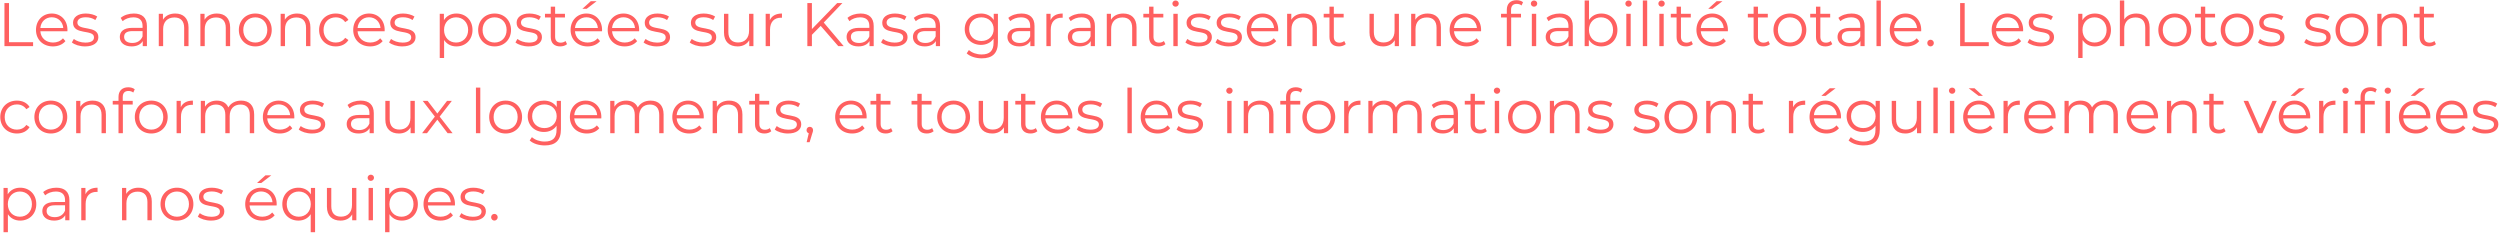 <svg width="976" height="91" viewBox="0 0 976 91" fill="none" xmlns="http://www.w3.org/2000/svg">
<path d="M1.736 18H12.92V16.464H3.512V1.2H1.736V18ZM26.337 11.688C26.337 7.896 23.769 5.28 20.217 5.28C16.665 5.28 14.049 7.944 14.049 11.688C14.049 15.432 16.737 18.12 20.673 18.12C22.665 18.12 24.417 17.4 25.545 16.056L24.585 14.952C23.625 16.056 22.257 16.608 20.721 16.608C17.961 16.608 15.945 14.856 15.753 12.216H26.313C26.313 12.024 26.337 11.832 26.337 11.688ZM20.217 6.744C22.689 6.744 24.489 8.472 24.705 10.944H15.753C15.969 8.472 17.769 6.744 20.217 6.744ZM33.19 18.12C36.478 18.12 38.398 16.704 38.398 14.52C38.398 9.672 30.214 12.24 30.214 8.832C30.214 7.632 31.222 6.744 33.502 6.744C34.798 6.744 36.118 7.056 37.222 7.824L37.966 6.456C36.91 5.736 35.134 5.28 33.502 5.28C30.286 5.28 28.51 6.816 28.51 8.88C28.51 13.872 36.694 11.28 36.694 14.568C36.694 15.816 35.71 16.632 33.31 16.632C31.534 16.632 29.83 16.008 28.822 15.216L28.054 16.56C29.086 17.448 31.102 18.12 33.19 18.12ZM52.245 5.28C50.253 5.28 48.381 5.904 47.109 6.984L47.877 8.256C48.909 7.344 50.445 6.768 52.077 6.768C54.429 6.768 55.653 7.944 55.653 10.104V10.872H51.645C48.021 10.872 46.773 12.504 46.773 14.448C46.773 16.632 48.525 18.12 51.381 18.12C53.469 18.12 54.957 17.328 55.725 16.032V18H57.357V10.176C57.357 6.912 55.509 5.28 52.245 5.28ZM51.645 16.776C49.629 16.776 48.453 15.864 48.453 14.4C48.453 13.104 49.245 12.144 51.693 12.144H55.653V14.208C54.981 15.864 53.565 16.776 51.645 16.776ZM68.417 5.28C66.233 5.28 64.529 6.168 63.617 7.704V5.376H61.985V18H63.689V11.376C63.689 8.496 65.393 6.816 68.105 6.816C70.505 6.816 71.897 8.184 71.897 10.848V18H73.601V10.68C73.601 7.056 71.489 5.28 68.417 5.28ZM84.66 5.28C82.476 5.28 80.772 6.168 79.86 7.704V5.376H78.228V18H79.932V11.376C79.932 8.496 81.636 6.816 84.348 6.816C86.748 6.816 88.14 8.184 88.14 10.848V18H89.844V10.68C89.844 7.056 87.732 5.28 84.66 5.28ZM99.677 18.12C103.373 18.12 106.085 15.432 106.085 11.688C106.085 7.944 103.373 5.28 99.677 5.28C95.981 5.28 93.245 7.944 93.245 11.688C93.245 15.432 95.981 18.12 99.677 18.12ZM99.677 16.608C96.989 16.608 94.973 14.64 94.973 11.688C94.973 8.736 96.989 6.768 99.677 6.768C102.365 6.768 104.357 8.736 104.357 11.688C104.357 14.64 102.365 16.608 99.677 16.608ZM115.996 5.28C113.812 5.28 112.108 6.168 111.196 7.704V5.376H109.564V18H111.268V11.376C111.268 8.496 112.972 6.816 115.684 6.816C118.084 6.816 119.476 8.184 119.476 10.848V18H121.18V10.68C121.18 7.056 119.068 5.28 115.996 5.28ZM131.085 18.12C133.221 18.12 135.021 17.256 136.029 15.624L134.757 14.76C133.893 16.032 132.549 16.608 131.085 16.608C128.325 16.608 126.309 14.664 126.309 11.688C126.309 8.736 128.325 6.768 131.085 6.768C132.549 6.768 133.893 7.368 134.757 8.64L136.029 7.776C135.021 6.12 133.221 5.28 131.085 5.28C127.317 5.28 124.581 7.92 124.581 11.688C124.581 15.456 127.317 18.12 131.085 18.12ZM150.181 11.688C150.181 7.896 147.613 5.28 144.061 5.28C140.509 5.28 137.893 7.944 137.893 11.688C137.893 15.432 140.581 18.12 144.517 18.12C146.509 18.12 148.261 17.4 149.389 16.056L148.429 14.952C147.469 16.056 146.101 16.608 144.565 16.608C141.805 16.608 139.789 14.856 139.597 12.216H150.157C150.157 12.024 150.181 11.832 150.181 11.688ZM144.061 6.744C146.533 6.744 148.333 8.472 148.549 10.944H139.597C139.813 8.472 141.613 6.744 144.061 6.744ZM157.033 18.12C160.321 18.12 162.241 16.704 162.241 14.52C162.241 9.672 154.057 12.24 154.057 8.832C154.057 7.632 155.065 6.744 157.345 6.744C158.641 6.744 159.961 7.056 161.065 7.824L161.809 6.456C160.753 5.736 158.977 5.28 157.345 5.28C154.129 5.28 152.353 6.816 152.353 8.88C152.353 13.872 160.537 11.28 160.537 14.568C160.537 15.816 159.553 16.632 157.153 16.632C155.377 16.632 153.673 16.008 152.665 15.216L151.897 16.56C152.929 17.448 154.945 18.12 157.033 18.12ZM178.177 5.28C176.089 5.28 174.337 6.192 173.305 7.872V5.376H171.673V22.656H173.377V15.624C174.433 17.256 176.161 18.12 178.177 18.12C181.777 18.12 184.465 15.528 184.465 11.688C184.465 7.872 181.777 5.28 178.177 5.28ZM178.057 16.608C175.369 16.608 173.353 14.64 173.353 11.688C173.353 8.76 175.369 6.768 178.057 6.768C180.721 6.768 182.761 8.76 182.761 11.688C182.761 14.64 180.721 16.608 178.057 16.608ZM193.099 18.12C196.795 18.12 199.507 15.432 199.507 11.688C199.507 7.944 196.795 5.28 193.099 5.28C189.403 5.28 186.667 7.944 186.667 11.688C186.667 15.432 189.403 18.12 193.099 18.12ZM193.099 16.608C190.411 16.608 188.395 14.64 188.395 11.688C188.395 8.736 190.411 6.768 193.099 6.768C195.787 6.768 197.779 8.736 197.779 11.688C197.779 14.64 195.787 16.608 193.099 16.608ZM206.369 18.12C209.657 18.12 211.577 16.704 211.577 14.52C211.577 9.672 203.393 12.24 203.393 8.832C203.393 7.632 204.401 6.744 206.681 6.744C207.977 6.744 209.297 7.056 210.401 7.824L211.145 6.456C210.089 5.736 208.313 5.28 206.681 5.28C203.465 5.28 201.689 6.816 201.689 8.88C201.689 13.872 209.873 11.28 209.873 14.568C209.873 15.816 208.889 16.632 206.489 16.632C204.713 16.632 203.009 16.008 202.001 15.216L201.233 16.56C202.265 17.448 204.281 18.12 206.369 18.12ZM220.776 16.008C220.296 16.44 219.6 16.656 218.904 16.656C217.488 16.656 216.72 15.84 216.72 14.352V6.816H220.56V5.376H216.72V2.616H215.016V5.376H212.76V6.816H215.016V14.448C215.016 16.776 216.336 18.12 218.712 18.12C219.696 18.12 220.704 17.832 221.376 17.232L220.776 16.008ZM232.936 0.456H230.656L227.368 3.432H229.048L232.936 0.456ZM235.048 11.688C235.048 7.896 232.48 5.28 228.928 5.28C225.376 5.28 222.76 7.944 222.76 11.688C222.76 15.432 225.448 18.12 229.384 18.12C231.376 18.12 233.128 17.4 234.256 16.056L233.296 14.952C232.336 16.056 230.968 16.608 229.432 16.608C226.672 16.608 224.656 14.856 224.464 12.216H235.024C235.024 12.024 235.048 11.832 235.048 11.688ZM228.928 6.744C231.4 6.744 233.2 8.472 233.416 10.944H224.464C224.68 8.472 226.48 6.744 228.928 6.744ZM249.533 11.688C249.533 7.896 246.965 5.28 243.413 5.28C239.861 5.28 237.245 7.944 237.245 11.688C237.245 15.432 239.933 18.12 243.869 18.12C245.861 18.12 247.613 17.4 248.741 16.056L247.781 14.952C246.821 16.056 245.453 16.608 243.917 16.608C241.157 16.608 239.141 14.856 238.949 12.216H249.509C249.509 12.024 249.533 11.832 249.533 11.688ZM243.413 6.744C245.885 6.744 247.685 8.472 247.901 10.944H238.949C239.165 8.472 240.965 6.744 243.413 6.744ZM256.385 18.12C259.673 18.12 261.593 16.704 261.593 14.52C261.593 9.672 253.409 12.24 253.409 8.832C253.409 7.632 254.417 6.744 256.697 6.744C257.993 6.744 259.313 7.056 260.417 7.824L261.161 6.456C260.105 5.736 258.329 5.28 256.697 5.28C253.481 5.28 251.705 6.816 251.705 8.88C251.705 13.872 259.889 11.28 259.889 14.568C259.889 15.816 258.905 16.632 256.505 16.632C254.729 16.632 253.025 16.008 252.017 15.216L251.249 16.56C252.281 17.448 254.297 18.12 256.385 18.12ZM274.408 18.12C277.696 18.12 279.616 16.704 279.616 14.52C279.616 9.672 271.432 12.24 271.432 8.832C271.432 7.632 272.44 6.744 274.72 6.744C276.016 6.744 277.336 7.056 278.44 7.824L279.184 6.456C278.128 5.736 276.352 5.28 274.72 5.28C271.504 5.28 269.728 6.816 269.728 8.88C269.728 13.872 277.912 11.28 277.912 14.568C277.912 15.816 276.928 16.632 274.528 16.632C272.752 16.632 271.048 16.008 270.04 15.216L269.272 16.56C270.304 17.448 272.32 18.12 274.408 18.12ZM292.439 5.376V12C292.439 14.88 290.783 16.584 288.143 16.584C285.743 16.584 284.351 15.216 284.351 12.528V5.376H282.647V12.696C282.647 16.32 284.759 18.12 287.975 18.12C289.991 18.12 291.623 17.232 292.511 15.696V18H294.143V5.376H292.439ZM300.547 7.848V5.376H298.915V18H300.619V11.568C300.619 8.592 302.227 6.912 304.867 6.912C304.987 6.912 305.131 6.936 305.275 6.936V5.28C302.947 5.28 301.339 6.168 300.547 7.848ZM327.261 18H329.373L321.597 8.808L328.869 1.2H326.829L316.965 11.352V1.2H315.189V18H316.965V13.584L320.397 10.104L327.261 18ZM335.98 5.28C333.988 5.28 332.116 5.904 330.844 6.984L331.612 8.256C332.644 7.344 334.18 6.768 335.812 6.768C338.164 6.768 339.388 7.944 339.388 10.104V10.872H335.38C331.756 10.872 330.508 12.504 330.508 14.448C330.508 16.632 332.26 18.12 335.116 18.12C337.204 18.12 338.692 17.328 339.46 16.032V18H341.092V10.176C341.092 6.912 339.244 5.28 335.98 5.28ZM335.38 16.776C333.364 16.776 332.188 15.864 332.188 14.4C332.188 13.104 332.98 12.144 335.428 12.144H339.388V14.208C338.716 15.864 337.3 16.776 335.38 16.776ZM349.104 18.12C352.392 18.12 354.312 16.704 354.312 14.52C354.312 9.672 346.128 12.24 346.128 8.832C346.128 7.632 347.136 6.744 349.416 6.744C350.712 6.744 352.032 7.056 353.136 7.824L353.88 6.456C352.824 5.736 351.048 5.28 349.416 5.28C346.2 5.28 344.424 6.816 344.424 8.88C344.424 13.872 352.608 11.28 352.608 14.568C352.608 15.816 351.624 16.632 349.224 16.632C347.448 16.632 345.744 16.008 344.736 15.216L343.968 16.56C345 17.448 347.016 18.12 349.104 18.12ZM361.878 5.28C359.886 5.28 358.014 5.904 356.742 6.984L357.51 8.256C358.542 7.344 360.078 6.768 361.71 6.768C364.062 6.768 365.286 7.944 365.286 10.104V10.872H361.278C357.654 10.872 356.406 12.504 356.406 14.448C356.406 16.632 358.158 18.12 361.014 18.12C363.102 18.12 364.59 17.328 365.358 16.032V18H366.99V10.176C366.99 6.912 365.142 5.28 361.878 5.28ZM361.278 16.776C359.262 16.776 358.086 15.864 358.086 14.4C358.086 13.104 358.878 12.144 361.326 12.144H365.286V14.208C364.614 15.864 363.198 16.776 361.278 16.776ZM387.955 5.376V7.8C386.899 6.144 385.075 5.28 382.963 5.28C379.363 5.28 376.627 7.752 376.627 11.376C376.627 15 379.363 17.52 382.963 17.52C385.027 17.52 386.827 16.68 387.883 15.072V16.68C387.883 19.8 386.419 21.264 383.227 21.264C381.283 21.264 379.459 20.616 378.259 19.536L377.395 20.832C378.715 22.08 380.971 22.776 383.275 22.776C387.451 22.776 389.587 20.808 389.587 16.464V5.376H387.955ZM383.131 16.008C380.347 16.008 378.355 14.112 378.355 11.376C378.355 8.64 380.347 6.768 383.131 6.768C385.915 6.768 387.931 8.64 387.931 11.376C387.931 14.112 385.915 16.008 383.131 16.008ZM398.769 5.28C396.777 5.28 394.905 5.904 393.633 6.984L394.401 8.256C395.433 7.344 396.969 6.768 398.601 6.768C400.953 6.768 402.177 7.944 402.177 10.104V10.872H398.169C394.545 10.872 393.297 12.504 393.297 14.448C393.297 16.632 395.049 18.12 397.905 18.12C399.993 18.12 401.481 17.328 402.249 16.032V18H403.881V10.176C403.881 6.912 402.033 5.28 398.769 5.28ZM398.169 16.776C396.153 16.776 394.977 15.864 394.977 14.4C394.977 13.104 395.769 12.144 398.217 12.144H402.177V14.208C401.505 15.864 400.089 16.776 398.169 16.776ZM410.141 7.848V5.376H408.509V18H410.213V11.568C410.213 8.592 411.821 6.912 414.461 6.912C414.581 6.912 414.725 6.936 414.869 6.936V5.28C412.541 5.28 410.933 6.168 410.141 7.848ZM422.347 5.28C420.355 5.28 418.483 5.904 417.211 6.984L417.979 8.256C419.011 7.344 420.547 6.768 422.179 6.768C424.531 6.768 425.755 7.944 425.755 10.104V10.872H421.747C418.123 10.872 416.875 12.504 416.875 14.448C416.875 16.632 418.627 18.12 421.483 18.12C423.571 18.12 425.059 17.328 425.827 16.032V18H427.459V10.176C427.459 6.912 425.611 5.28 422.347 5.28ZM421.747 16.776C419.731 16.776 418.555 15.864 418.555 14.4C418.555 13.104 419.347 12.144 421.795 12.144H425.755V14.208C425.083 15.864 423.667 16.776 421.747 16.776ZM438.519 5.28C436.335 5.28 434.631 6.168 433.719 7.704V5.376H432.087V18H433.791V11.376C433.791 8.496 435.495 6.816 438.207 6.816C440.607 6.816 441.999 8.184 441.999 10.848V18H443.703V10.68C443.703 7.056 441.591 5.28 438.519 5.28ZM454.377 16.008C453.897 16.44 453.201 16.656 452.505 16.656C451.089 16.656 450.321 15.84 450.321 14.352V6.816H454.161V5.376H450.321V2.616H448.617V5.376H446.361V6.816H448.617V14.448C448.617 16.776 449.937 18.12 452.313 18.12C453.297 18.12 454.305 17.832 454.977 17.232L454.377 16.008ZM458.943 2.616C459.663 2.616 460.191 2.064 460.191 1.368C460.191 0.72 459.639 0.192 458.943 0.192C458.247 0.192 457.695 0.744 457.695 1.392C457.695 2.064 458.247 2.616 458.943 2.616ZM458.079 18H459.783V5.376H458.079V18ZM467.908 18.12C471.196 18.12 473.116 16.704 473.116 14.52C473.116 9.672 464.932 12.24 464.932 8.832C464.932 7.632 465.94 6.744 468.22 6.744C469.516 6.744 470.836 7.056 471.94 7.824L472.684 6.456C471.628 5.736 469.852 5.28 468.22 5.28C465.004 5.28 463.228 6.816 463.228 8.88C463.228 13.872 471.412 11.28 471.412 14.568C471.412 15.816 470.428 16.632 468.028 16.632C466.252 16.632 464.548 16.008 463.54 15.216L462.772 16.56C463.804 17.448 465.82 18.12 467.908 18.12ZM479.651 18.12C482.939 18.12 484.859 16.704 484.859 14.52C484.859 9.672 476.675 12.24 476.675 8.832C476.675 7.632 477.683 6.744 479.963 6.744C481.259 6.744 482.579 7.056 483.683 7.824L484.427 6.456C483.371 5.736 481.595 5.28 479.963 5.28C476.747 5.28 474.971 6.816 474.971 8.88C474.971 13.872 483.155 11.28 483.155 14.568C483.155 15.816 482.171 16.632 479.771 16.632C477.995 16.632 476.291 16.008 475.283 15.216L474.515 16.56C475.547 17.448 477.563 18.12 479.651 18.12ZM499.025 11.688C499.025 7.896 496.457 5.28 492.905 5.28C489.353 5.28 486.737 7.944 486.737 11.688C486.737 15.432 489.425 18.12 493.361 18.12C495.353 18.12 497.105 17.4 498.233 16.056L497.273 14.952C496.313 16.056 494.945 16.608 493.409 16.608C490.649 16.608 488.633 14.856 488.441 12.216H499.001C499.001 12.024 499.025 11.832 499.025 11.688ZM492.905 6.744C495.377 6.744 497.177 8.472 497.393 10.944H488.441C488.657 8.472 490.457 6.744 492.905 6.744ZM508.925 5.28C506.741 5.28 505.037 6.168 504.125 7.704V5.376H502.493V18H504.197V11.376C504.197 8.496 505.901 6.816 508.613 6.816C511.013 6.816 512.405 8.184 512.405 10.848V18H514.109V10.68C514.109 7.056 511.997 5.28 508.925 5.28ZM524.783 16.008C524.303 16.44 523.607 16.656 522.911 16.656C521.495 16.656 520.727 15.84 520.727 14.352V6.816H524.567V5.376H520.727V2.616H519.023V5.376H516.767V6.816H519.023V14.448C519.023 16.776 520.343 18.12 522.719 18.12C523.703 18.12 524.711 17.832 525.383 17.232L524.783 16.008ZM544.439 5.376V12C544.439 14.88 542.783 16.584 540.143 16.584C537.743 16.584 536.351 15.216 536.351 12.528V5.376H534.647V12.696C534.647 16.32 536.759 18.12 539.975 18.12C541.991 18.12 543.623 17.232 544.511 15.696V18H546.143V5.376H544.439ZM557.347 5.28C555.163 5.28 553.459 6.168 552.547 7.704V5.376H550.915V18H552.619V11.376C552.619 8.496 554.323 6.816 557.035 6.816C559.435 6.816 560.827 8.184 560.827 10.848V18H562.531V10.68C562.531 7.056 560.419 5.28 557.347 5.28ZM578.22 11.688C578.22 7.896 575.652 5.28 572.1 5.28C568.548 5.28 565.932 7.944 565.932 11.688C565.932 15.432 568.62 18.12 572.556 18.12C574.548 18.12 576.3 17.4 577.428 16.056L576.468 14.952C575.508 16.056 574.14 16.608 572.604 16.608C569.844 16.608 567.828 14.856 567.636 12.216H578.196C578.196 12.024 578.22 11.832 578.22 11.688ZM572.1 6.744C574.572 6.744 576.372 8.472 576.588 10.944H567.636C567.852 8.472 569.652 6.744 572.1 6.744ZM588.258 3.816V5.376H586.002V6.816H588.258V18H589.962V6.816H593.802V5.376H589.914V3.888C589.914 2.328 590.682 1.512 592.146 1.512C592.866 1.512 593.538 1.728 594.018 2.136L594.594 0.864C593.97 0.336 593.01 0.072 592.074 0.072C589.602 0.072 588.258 1.56 588.258 3.816ZM598.89 0.192C598.194 0.192 597.642 0.744 597.642 1.392C597.642 2.064 598.194 2.616 598.89 2.616C599.61 2.616 600.138 2.064 600.138 1.368C600.138 0.72 599.586 0.192 598.89 0.192ZM598.026 18H599.73V5.376H598.026V18ZM608.909 5.28C606.917 5.28 605.045 5.904 603.773 6.984L604.541 8.256C605.573 7.344 607.109 6.768 608.741 6.768C611.093 6.768 612.317 7.944 612.317 10.104V10.872H608.309C604.685 10.872 603.437 12.504 603.437 14.448C603.437 16.632 605.189 18.12 608.045 18.12C610.133 18.12 611.621 17.328 612.389 16.032V18H614.021V10.176C614.021 6.912 612.173 5.28 608.909 5.28ZM608.309 16.776C606.293 16.776 605.117 15.864 605.117 14.4C605.117 13.104 605.909 12.144 608.357 12.144H612.317V14.208C611.645 15.864 610.229 16.776 608.309 16.776ZM625.153 5.28C623.137 5.28 621.409 6.144 620.353 7.776V0.192H618.649V18H620.281V15.504C621.313 17.208 623.065 18.12 625.153 18.12C628.753 18.12 631.441 15.504 631.441 11.688C631.441 7.872 628.753 5.28 625.153 5.28ZM625.033 16.608C622.345 16.608 620.329 14.64 620.329 11.688C620.329 8.736 622.345 6.768 625.033 6.768C627.697 6.768 629.737 8.736 629.737 11.688C629.737 14.64 627.697 16.608 625.033 16.608ZM635.779 2.616C636.499 2.616 637.027 2.064 637.027 1.368C637.027 0.72 636.475 0.192 635.779 0.192C635.083 0.192 634.531 0.744 634.531 1.392C634.531 2.064 635.083 2.616 635.779 2.616ZM634.915 18H636.619V5.376H634.915V18ZM641.36 18H643.064V0.192H641.36V18ZM648.67 2.616C649.39 2.616 649.918 2.064 649.918 1.368C649.918 0.72 649.366 0.192 648.67 0.192C647.974 0.192 647.422 0.744 647.422 1.392C647.422 2.064 647.974 2.616 648.67 2.616ZM647.806 18H649.51V5.376H647.806V18ZM660.299 16.008C659.819 16.44 659.123 16.656 658.427 16.656C657.011 16.656 656.243 15.84 656.243 14.352V6.816H660.083V5.376H656.243V2.616H654.539V5.376H652.283V6.816H654.539V14.448C654.539 16.776 655.859 18.12 658.235 18.12C659.219 18.12 660.227 17.832 660.899 17.232L660.299 16.008ZM672.46 0.456H670.18L666.892 3.432H668.572L672.46 0.456ZM674.572 11.688C674.572 7.896 672.004 5.28 668.452 5.28C664.9 5.28 662.284 7.944 662.284 11.688C662.284 15.432 664.972 18.12 668.908 18.12C670.9 18.12 672.652 17.4 673.78 16.056L672.82 14.952C671.86 16.056 670.492 16.608 668.956 16.608C666.196 16.608 664.18 14.856 663.988 12.216H674.548C674.548 12.024 674.572 11.832 674.572 11.688ZM668.452 6.744C670.924 6.744 672.724 8.472 672.94 10.944H663.988C664.204 8.472 666.004 6.744 668.452 6.744ZM690.369 16.008C689.889 16.44 689.193 16.656 688.497 16.656C687.081 16.656 686.313 15.84 686.313 14.352V6.816H690.153V5.376H686.313V2.616H684.609V5.376H682.353V6.816H684.609V14.448C684.609 16.776 685.929 18.12 688.305 18.12C689.289 18.12 690.297 17.832 690.969 17.232L690.369 16.008ZM698.786 18.12C702.482 18.12 705.194 15.432 705.194 11.688C705.194 7.944 702.482 5.28 698.786 5.28C695.09 5.28 692.354 7.944 692.354 11.688C692.354 15.432 695.09 18.12 698.786 18.12ZM698.786 16.608C696.098 16.608 694.082 14.64 694.082 11.688C694.082 8.736 696.098 6.768 698.786 6.768C701.474 6.768 703.466 8.736 703.466 11.688C703.466 14.64 701.474 16.608 698.786 16.608ZM714.721 16.008C714.241 16.44 713.545 16.656 712.849 16.656C711.433 16.656 710.665 15.84 710.665 14.352V6.816H714.505V5.376H710.665V2.616H708.961V5.376H706.705V6.816H708.961V14.448C708.961 16.776 710.281 18.12 712.657 18.12C713.641 18.12 714.649 17.832 715.321 17.232L714.721 16.008ZM722.839 5.28C720.847 5.28 718.975 5.904 717.703 6.984L718.471 8.256C719.503 7.344 721.039 6.768 722.671 6.768C725.023 6.768 726.247 7.944 726.247 10.104V10.872H722.239C718.615 10.872 717.367 12.504 717.367 14.448C717.367 16.632 719.119 18.12 721.975 18.12C724.063 18.12 725.551 17.328 726.319 16.032V18H727.951V10.176C727.951 6.912 726.103 5.28 722.839 5.28ZM722.239 16.776C720.223 16.776 719.047 15.864 719.047 14.4C719.047 13.104 719.839 12.144 722.287 12.144H726.247V14.208C725.575 15.864 724.159 16.776 722.239 16.776ZM732.579 18H734.283V0.192H732.579V18ZM750.04 11.688C750.04 7.896 747.472 5.28 743.92 5.28C740.368 5.28 737.752 7.944 737.752 11.688C737.752 15.432 740.44 18.12 744.376 18.12C746.368 18.12 748.12 17.4 749.248 16.056L748.288 14.952C747.328 16.056 745.96 16.608 744.424 16.608C741.664 16.608 739.648 14.856 739.456 12.216H750.016C750.016 12.024 750.04 11.832 750.04 11.688ZM743.92 6.744C746.392 6.744 748.192 8.472 748.408 10.944H739.456C739.672 8.472 741.472 6.744 743.92 6.744ZM753.677 18.12C754.373 18.12 754.973 17.544 754.973 16.8C754.973 16.056 754.373 15.504 753.677 15.504C752.981 15.504 752.405 16.056 752.405 16.8C752.405 17.544 752.981 18.12 753.677 18.12ZM765.236 18H776.42V16.464H767.012V1.2H765.236V18ZM789.837 11.688C789.837 7.896 787.269 5.28 783.717 5.28C780.165 5.28 777.549 7.944 777.549 11.688C777.549 15.432 780.237 18.12 784.173 18.12C786.165 18.12 787.917 17.4 789.045 16.056L788.085 14.952C787.125 16.056 785.757 16.608 784.221 16.608C781.461 16.608 779.445 14.856 779.253 12.216H789.813C789.813 12.024 789.837 11.832 789.837 11.688ZM783.717 6.744C786.189 6.744 787.989 8.472 788.205 10.944H779.253C779.469 8.472 781.269 6.744 783.717 6.744ZM796.69 18.12C799.978 18.12 801.898 16.704 801.898 14.52C801.898 9.672 793.714 12.24 793.714 8.832C793.714 7.632 794.722 6.744 797.002 6.744C798.298 6.744 799.618 7.056 800.722 7.824L801.466 6.456C800.41 5.736 798.634 5.28 797.002 5.28C793.786 5.28 792.01 6.816 792.01 8.88C792.01 13.872 800.194 11.28 800.194 14.568C800.194 15.816 799.21 16.632 796.81 16.632C795.034 16.632 793.33 16.008 792.322 15.216L791.554 16.56C792.586 17.448 794.602 18.12 796.69 18.12ZM817.833 5.28C815.745 5.28 813.993 6.192 812.961 7.872V5.376H811.329V22.656H813.033V15.624C814.089 17.256 815.817 18.12 817.833 18.12C821.433 18.12 824.121 15.528 824.121 11.688C824.121 7.872 821.433 5.28 817.833 5.28ZM817.713 16.608C815.025 16.608 813.009 14.64 813.009 11.688C813.009 8.76 815.025 6.768 817.713 6.768C820.377 6.768 822.417 8.76 822.417 11.688C822.417 14.64 820.377 16.608 817.713 16.608ZM834.027 5.28C831.891 5.28 830.235 6.12 829.299 7.584V0.192H827.595V18H829.299V11.376C829.299 8.496 831.003 6.816 833.715 6.816C836.115 6.816 837.507 8.184 837.507 10.848V18H839.211V10.68C839.211 7.056 837.099 5.28 834.027 5.28ZM849.044 18.12C852.74 18.12 855.452 15.432 855.452 11.688C855.452 7.944 852.74 5.28 849.044 5.28C845.348 5.28 842.612 7.944 842.612 11.688C842.612 15.432 845.348 18.12 849.044 18.12ZM849.044 16.608C846.356 16.608 844.34 14.64 844.34 11.688C844.34 8.736 846.356 6.768 849.044 6.768C851.732 6.768 853.724 8.736 853.724 11.688C853.724 14.64 851.732 16.608 849.044 16.608ZM864.979 16.008C864.499 16.44 863.803 16.656 863.107 16.656C861.691 16.656 860.923 15.84 860.923 14.352V6.816H864.763V5.376H860.923V2.616H859.219V5.376H856.963V6.816H859.219V14.448C859.219 16.776 860.539 18.12 862.915 18.12C863.899 18.12 864.907 17.832 865.579 17.232L864.979 16.008ZM873.395 18.12C877.091 18.12 879.803 15.432 879.803 11.688C879.803 7.944 877.091 5.28 873.395 5.28C869.699 5.28 866.963 7.944 866.963 11.688C866.963 15.432 869.699 18.12 873.395 18.12ZM873.395 16.608C870.707 16.608 868.691 14.64 868.691 11.688C868.691 8.736 870.707 6.768 873.395 6.768C876.083 6.768 878.075 8.736 878.075 11.688C878.075 14.64 876.083 16.608 873.395 16.608ZM886.666 18.12C889.954 18.12 891.874 16.704 891.874 14.52C891.874 9.672 883.69 12.24 883.69 8.832C883.69 7.632 884.698 6.744 886.978 6.744C888.274 6.744 889.594 7.056 890.698 7.824L891.442 6.456C890.386 5.736 888.61 5.28 886.978 5.28C883.762 5.28 881.986 6.816 881.986 8.88C881.986 13.872 890.17 11.28 890.17 14.568C890.17 15.816 889.186 16.632 886.786 16.632C885.01 16.632 883.306 16.008 882.298 15.216L881.53 16.56C882.562 17.448 884.578 18.12 886.666 18.12ZM904.69 18.12C907.978 18.12 909.898 16.704 909.898 14.52C909.898 9.672 901.714 12.24 901.714 8.832C901.714 7.632 902.722 6.744 905.002 6.744C906.298 6.744 907.618 7.056 908.722 7.824L909.466 6.456C908.41 5.736 906.634 5.28 905.002 5.28C901.786 5.28 900.01 6.816 900.01 8.88C900.01 13.872 908.194 11.28 908.194 14.568C908.194 15.816 907.21 16.632 904.81 16.632C903.034 16.632 901.33 16.008 900.322 15.216L899.554 16.56C900.586 17.448 902.602 18.12 904.69 18.12ZM918.208 18.12C921.904 18.12 924.616 15.432 924.616 11.688C924.616 7.944 921.904 5.28 918.208 5.28C914.512 5.28 911.776 7.944 911.776 11.688C911.776 15.432 914.512 18.12 918.208 18.12ZM918.208 16.608C915.52 16.608 913.504 14.64 913.504 11.688C913.504 8.736 915.52 6.768 918.208 6.768C920.896 6.768 922.888 8.736 922.888 11.688C922.888 14.64 920.896 16.608 918.208 16.608ZM934.527 5.28C932.343 5.28 930.639 6.168 929.727 7.704V5.376H928.095V18H929.799V11.376C929.799 8.496 931.503 6.816 934.215 6.816C936.615 6.816 938.007 8.184 938.007 10.848V18H939.711V10.68C939.711 7.056 937.599 5.28 934.527 5.28ZM950.385 16.008C949.905 16.44 949.209 16.656 948.513 16.656C947.097 16.656 946.329 15.84 946.329 14.352V6.816H950.169V5.376H946.329V2.616H944.625V5.376H942.369V6.816H944.625V14.448C944.625 16.776 945.945 18.12 948.321 18.12C949.305 18.12 950.313 17.832 950.985 17.232L950.385 16.008ZM6.608 52.12C8.744 52.12 10.544 51.256 11.552 49.624L10.28 48.76C9.416 50.032 8.072 50.608 6.608 50.608C3.848 50.608 1.832 48.664 1.832 45.688C1.832 42.736 3.848 40.768 6.608 40.768C8.072 40.768 9.416 41.368 10.28 42.64L11.552 41.776C10.544 40.12 8.744 39.28 6.608 39.28C2.84 39.28 0.104 41.92 0.104 45.688C0.104 49.456 2.84 52.12 6.608 52.12ZM19.849 52.12C23.544 52.12 26.256 49.432 26.256 45.688C26.256 41.944 23.544 39.28 19.849 39.28C16.152 39.28 13.416 41.944 13.416 45.688C13.416 49.432 16.152 52.12 19.849 52.12ZM19.849 50.608C17.16 50.608 15.145 48.64 15.145 45.688C15.145 42.736 17.16 40.768 19.849 40.768C22.537 40.768 24.529 42.736 24.529 45.688C24.529 48.64 22.537 50.608 19.849 50.608ZM36.167 39.28C33.983 39.28 32.279 40.168 31.367 41.704V39.376H29.735V52H31.439V45.376C31.439 42.496 33.143 40.816 35.855 40.816C38.255 40.816 39.647 42.184 39.647 44.848V52H41.351V44.68C41.351 41.056 39.239 39.28 36.167 39.28ZM50.154 35.512C50.874 35.512 51.546 35.728 52.026 36.136L52.602 34.864C51.978 34.336 51.018 34.072 50.082 34.072C47.61 34.072 46.266 35.56 46.266 37.816V39.376H44.01V40.816H46.266V52H47.97V40.816H51.81V39.376H47.922V37.888C47.922 36.328 48.69 35.512 50.154 35.512ZM59.059 52.12C62.755 52.12 65.467 49.432 65.467 45.688C65.467 41.944 62.755 39.28 59.059 39.28C55.363 39.28 52.627 41.944 52.627 45.688C52.627 49.432 55.363 52.12 59.059 52.12ZM59.059 50.608C56.371 50.608 54.355 48.64 54.355 45.688C54.355 42.736 56.371 40.768 59.059 40.768C61.747 40.768 63.739 42.736 63.739 45.688C63.739 48.64 61.747 50.608 59.059 50.608ZM70.578 41.848V39.376H68.946V52H70.65V45.568C70.65 42.592 72.258 40.912 74.898 40.912C75.018 40.912 75.162 40.936 75.306 40.936V39.28C72.978 39.28 71.37 40.168 70.578 41.848ZM94.136 39.28C91.856 39.28 90.056 40.312 89.144 41.944C88.376 40.168 86.744 39.28 84.656 39.28C82.544 39.28 80.912 40.168 80.024 41.68V39.376H78.392V52H80.096V45.376C80.096 42.496 81.752 40.816 84.32 40.816C86.624 40.816 87.968 42.184 87.968 44.848V52H89.672V45.376C89.672 42.496 91.304 40.816 93.896 40.816C96.176 40.816 97.52 42.184 97.52 44.848V52H99.224V44.68C99.224 41.056 97.208 39.28 94.136 39.28ZM114.908 45.688C114.908 41.896 112.34 39.28 108.788 39.28C105.236 39.28 102.62 41.944 102.62 45.688C102.62 49.432 105.308 52.12 109.244 52.12C111.236 52.12 112.988 51.4 114.116 50.056L113.156 48.952C112.196 50.056 110.828 50.608 109.292 50.608C106.532 50.608 104.516 48.856 104.324 46.216H114.884C114.884 46.024 114.908 45.832 114.908 45.688ZM108.788 40.744C111.26 40.744 113.06 42.472 113.276 44.944H104.324C104.54 42.472 106.34 40.744 108.788 40.744ZM121.76 52.12C125.048 52.12 126.968 50.704 126.968 48.52C126.968 43.672 118.784 46.24 118.784 42.832C118.784 41.632 119.792 40.744 122.072 40.744C123.368 40.744 124.688 41.056 125.792 41.824L126.536 40.456C125.48 39.736 123.704 39.28 122.072 39.28C118.856 39.28 117.08 40.816 117.08 42.88C117.08 47.872 125.264 45.28 125.264 48.568C125.264 49.816 124.28 50.632 121.88 50.632C120.104 50.632 118.4 50.008 117.392 49.216L116.624 50.56C117.656 51.448 119.672 52.12 121.76 52.12ZM140.815 39.28C138.823 39.28 136.951 39.904 135.679 40.984L136.447 42.256C137.479 41.344 139.015 40.768 140.647 40.768C142.999 40.768 144.223 41.944 144.223 44.104V44.872H140.215C136.591 44.872 135.343 46.504 135.343 48.448C135.343 50.632 137.095 52.12 139.951 52.12C142.039 52.12 143.527 51.328 144.295 50.032V52H145.927V44.176C145.927 40.912 144.079 39.28 140.815 39.28ZM140.215 50.776C138.199 50.776 137.023 49.864 137.023 48.4C137.023 47.104 137.815 46.144 140.263 46.144H144.223V48.208C143.551 49.864 142.135 50.776 140.215 50.776ZM160.228 39.376V46C160.228 48.88 158.572 50.584 155.932 50.584C153.532 50.584 152.14 49.216 152.14 46.528V39.376H150.436V46.696C150.436 50.32 152.548 52.12 155.764 52.12C157.78 52.12 159.412 51.232 160.3 49.696V52H161.932V39.376H160.228ZM176.688 52L171.648 45.52L176.4 39.376H174.528L170.736 44.32L166.944 39.376H165.024L169.776 45.52L164.784 52H166.704L170.736 46.72L174.744 52H176.688ZM185.806 52H187.51V34.192H185.806V52ZM197.411 52.12C201.107 52.12 203.819 49.432 203.819 45.688C203.819 41.944 201.107 39.28 197.411 39.28C193.715 39.28 190.979 41.944 190.979 45.688C190.979 49.432 193.715 52.12 197.411 52.12ZM197.411 50.608C194.723 50.608 192.707 48.64 192.707 45.688C192.707 42.736 194.723 40.768 197.411 40.768C200.099 40.768 202.091 42.736 202.091 45.688C202.091 48.64 200.099 50.608 197.411 50.608ZM217.354 39.376V41.8C216.298 40.144 214.474 39.28 212.362 39.28C208.762 39.28 206.026 41.752 206.026 45.376C206.026 49 208.762 51.52 212.362 51.52C214.426 51.52 216.226 50.68 217.282 49.072V50.68C217.282 53.8 215.818 55.264 212.626 55.264C210.682 55.264 208.858 54.616 207.658 53.536L206.794 54.832C208.114 56.08 210.37 56.776 212.674 56.776C216.85 56.776 218.986 54.808 218.986 50.464V39.376H217.354ZM212.53 50.008C209.746 50.008 207.754 48.112 207.754 45.376C207.754 42.64 209.746 40.768 212.53 40.768C215.314 40.768 217.33 42.64 217.33 45.376C217.33 48.112 215.314 50.008 212.53 50.008ZM234.767 45.688C234.767 41.896 232.199 39.28 228.647 39.28C225.095 39.28 222.479 41.944 222.479 45.688C222.479 49.432 225.167 52.12 229.103 52.12C231.095 52.12 232.847 51.4 233.975 50.056L233.015 48.952C232.055 50.056 230.687 50.608 229.151 50.608C226.391 50.608 224.375 48.856 224.183 46.216H234.743C234.743 46.024 234.767 45.832 234.767 45.688ZM228.647 40.744C231.119 40.744 232.919 42.472 233.135 44.944H224.183C224.399 42.472 226.199 40.744 228.647 40.744ZM253.979 39.28C251.699 39.28 249.899 40.312 248.987 41.944C248.219 40.168 246.587 39.28 244.499 39.28C242.387 39.28 240.755 40.168 239.867 41.68V39.376H238.235V52H239.939V45.376C239.939 42.496 241.595 40.816 244.163 40.816C246.467 40.816 247.811 42.184 247.811 44.848V52H249.515V45.376C249.515 42.496 251.147 40.816 253.739 40.816C256.019 40.816 257.363 42.184 257.363 44.848V52H259.067V44.68C259.067 41.056 257.051 39.28 253.979 39.28ZM274.751 45.688C274.751 41.896 272.183 39.28 268.631 39.28C265.079 39.28 262.463 41.944 262.463 45.688C262.463 49.432 265.151 52.12 269.087 52.12C271.079 52.12 272.831 51.4 273.959 50.056L272.999 48.952C272.039 50.056 270.671 50.608 269.135 50.608C266.375 50.608 264.359 48.856 264.167 46.216H274.727C274.727 46.024 274.751 45.832 274.751 45.688ZM268.631 40.744C271.103 40.744 272.903 42.472 273.119 44.944H264.167C264.383 42.472 266.183 40.744 268.631 40.744ZM284.652 39.28C282.468 39.28 280.764 40.168 279.852 41.704V39.376H278.22V52H279.924V45.376C279.924 42.496 281.628 40.816 284.34 40.816C286.74 40.816 288.132 42.184 288.132 44.848V52H289.836V44.68C289.836 41.056 287.724 39.28 284.652 39.28ZM300.51 50.008C300.03 50.44 299.334 50.656 298.638 50.656C297.222 50.656 296.454 49.84 296.454 48.352V40.816H300.294V39.376H296.454V36.616H294.75V39.376H292.494V40.816H294.75V48.448C294.75 50.776 296.07 52.12 298.446 52.12C299.43 52.12 300.438 51.832 301.11 51.232L300.51 50.008ZM307.596 52.12C310.884 52.12 312.804 50.704 312.804 48.52C312.804 43.672 304.62 46.24 304.62 42.832C304.62 41.632 305.628 40.744 307.908 40.744C309.204 40.744 310.524 41.056 311.628 41.824L312.372 40.456C311.316 39.736 309.54 39.28 307.908 39.28C304.692 39.28 302.916 40.816 302.916 42.88C302.916 47.872 311.1 45.28 311.1 48.568C311.1 49.816 310.116 50.632 307.716 50.632C305.94 50.632 304.236 50.008 303.228 49.216L302.46 50.56C303.492 51.448 305.508 52.12 307.596 52.12ZM316.146 49.504C315.426 49.504 314.874 50.056 314.874 50.8C314.874 51.424 315.234 51.88 315.738 52.024L314.922 55.504H316.074L317.082 52.192C317.322 51.52 317.418 51.208 317.418 50.8C317.418 50.08 316.89 49.504 316.146 49.504ZM338.337 45.688C338.337 41.896 335.769 39.28 332.217 39.28C328.665 39.28 326.049 41.944 326.049 45.688C326.049 49.432 328.737 52.12 332.673 52.12C334.665 52.12 336.417 51.4 337.545 50.056L336.585 48.952C335.625 50.056 334.257 50.608 332.721 50.608C329.961 50.608 327.945 48.856 327.753 46.216H338.313C338.313 46.024 338.337 45.832 338.337 45.688ZM332.217 40.744C334.689 40.744 336.489 42.472 336.705 44.944H327.753C327.969 42.472 329.769 40.744 332.217 40.744ZM347.854 50.008C347.374 50.44 346.678 50.656 345.982 50.656C344.566 50.656 343.798 49.84 343.798 48.352V40.816H347.638V39.376H343.798V36.616H342.094V39.376H339.838V40.816H342.094V48.448C342.094 50.776 343.414 52.12 345.79 52.12C346.774 52.12 347.782 51.832 348.454 51.232L347.854 50.008ZM363.885 50.008C363.405 50.44 362.709 50.656 362.013 50.656C360.597 50.656 359.829 49.84 359.829 48.352V40.816H363.669V39.376H359.829V36.616H358.125V39.376H355.869V40.816H358.125V48.448C358.125 50.776 359.445 52.12 361.821 52.12C362.805 52.12 363.813 51.832 364.485 51.232L363.885 50.008ZM372.302 52.12C375.998 52.12 378.71 49.432 378.71 45.688C378.71 41.944 375.998 39.28 372.302 39.28C368.606 39.28 365.87 41.944 365.87 45.688C365.87 49.432 368.606 52.12 372.302 52.12ZM372.302 50.608C369.614 50.608 367.598 48.64 367.598 45.688C367.598 42.736 369.614 40.768 372.302 40.768C374.99 40.768 376.982 42.736 376.982 45.688C376.982 48.64 374.99 50.608 372.302 50.608ZM391.861 39.376V46C391.861 48.88 390.205 50.584 387.565 50.584C385.165 50.584 383.773 49.216 383.773 46.528V39.376H382.069V46.696C382.069 50.32 384.181 52.12 387.397 52.12C389.413 52.12 391.045 51.232 391.932 49.696V52H393.565V39.376H391.861ZM404.385 50.008C403.905 50.44 403.209 50.656 402.513 50.656C401.097 50.656 400.329 49.84 400.329 48.352V40.816H404.169V39.376H400.329V36.616H398.625V39.376H396.369V40.816H398.625V48.448C398.625 50.776 399.945 52.12 402.321 52.12C403.305 52.12 404.313 51.832 404.985 51.232L404.385 50.008ZM418.658 45.688C418.658 41.896 416.09 39.28 412.538 39.28C408.986 39.28 406.37 41.944 406.37 45.688C406.37 49.432 409.058 52.12 412.994 52.12C414.986 52.12 416.738 51.4 417.866 50.056L416.906 48.952C415.946 50.056 414.578 50.608 413.042 50.608C410.282 50.608 408.266 48.856 408.074 46.216H418.634C418.634 46.024 418.658 45.832 418.658 45.688ZM412.538 40.744C415.01 40.744 416.81 42.472 417.026 44.944H408.074C408.29 42.472 410.09 40.744 412.538 40.744ZM425.51 52.12C428.798 52.12 430.718 50.704 430.718 48.52C430.718 43.672 422.534 46.24 422.534 42.832C422.534 41.632 423.542 40.744 425.822 40.744C427.118 40.744 428.438 41.056 429.542 41.824L430.286 40.456C429.23 39.736 427.454 39.28 425.822 39.28C422.606 39.28 420.83 40.816 420.83 42.88C420.83 47.872 429.014 45.28 429.014 48.568C429.014 49.816 428.03 50.632 425.63 50.632C423.854 50.632 422.15 50.008 421.142 49.216L420.374 50.56C421.406 51.448 423.422 52.12 425.51 52.12ZM440.149 52H441.853V34.192H440.149V52ZM457.611 45.688C457.611 41.896 455.043 39.28 451.491 39.28C447.939 39.28 445.323 41.944 445.323 45.688C445.323 49.432 448.011 52.12 451.947 52.12C453.939 52.12 455.691 51.4 456.819 50.056L455.859 48.952C454.899 50.056 453.531 50.608 451.995 50.608C449.235 50.608 447.219 48.856 447.027 46.216H457.587C457.587 46.024 457.611 45.832 457.611 45.688ZM451.491 40.744C453.963 40.744 455.763 42.472 455.979 44.944H447.027C447.243 42.472 449.043 40.744 451.491 40.744ZM464.463 52.12C467.751 52.12 469.671 50.704 469.671 48.52C469.671 43.672 461.487 46.24 461.487 42.832C461.487 41.632 462.495 40.744 464.775 40.744C466.071 40.744 467.391 41.056 468.495 41.824L469.239 40.456C468.183 39.736 466.407 39.28 464.775 39.28C461.559 39.28 459.783 40.816 459.783 42.88C459.783 47.872 467.967 45.28 467.967 48.568C467.967 49.816 466.983 50.632 464.583 50.632C462.807 50.632 461.103 50.008 460.095 49.216L459.327 50.56C460.359 51.448 462.375 52.12 464.463 52.12ZM479.967 36.616C480.687 36.616 481.215 36.064 481.215 35.368C481.215 34.72 480.663 34.192 479.967 34.192C479.271 34.192 478.719 34.744 478.719 35.392C478.719 36.064 479.271 36.616 479.967 36.616ZM479.103 52H480.807V39.376H479.103V52ZM491.98 39.28C489.796 39.28 488.092 40.168 487.18 41.704V39.376H485.548V52H487.252V45.376C487.252 42.496 488.956 40.816 491.668 40.816C494.068 40.816 495.46 42.184 495.46 44.848V52H497.164V44.68C497.164 41.056 495.052 39.28 491.98 39.28ZM505.966 35.512C506.686 35.512 507.358 35.728 507.838 36.136L508.414 34.864C507.79 34.336 506.83 34.072 505.894 34.072C503.422 34.072 502.078 35.56 502.078 37.816V39.376H499.822V40.816H502.078V52H503.782V40.816H507.622V39.376H503.734V37.888C503.734 36.328 504.502 35.512 505.966 35.512ZM514.872 52.12C518.568 52.12 521.28 49.432 521.28 45.688C521.28 41.944 518.568 39.28 514.872 39.28C511.176 39.28 508.44 41.944 508.44 45.688C508.44 49.432 511.176 52.12 514.872 52.12ZM514.872 50.608C512.184 50.608 510.168 48.64 510.168 45.688C510.168 42.736 512.184 40.768 514.872 40.768C517.56 40.768 519.552 42.736 519.552 45.688C519.552 48.64 517.56 50.608 514.872 50.608ZM526.391 41.848V39.376H524.759V52H526.463V45.568C526.463 42.592 528.071 40.912 530.711 40.912C530.831 40.912 530.975 40.936 531.119 40.936V39.28C528.791 39.28 527.183 40.168 526.391 41.848ZM549.948 39.28C547.668 39.28 545.868 40.312 544.956 41.944C544.188 40.168 542.556 39.28 540.468 39.28C538.356 39.28 536.724 40.168 535.836 41.68V39.376H534.204V52H535.908V45.376C535.908 42.496 537.564 40.816 540.132 40.816C542.436 40.816 543.78 42.184 543.78 44.848V52H545.484V45.376C545.484 42.496 547.116 40.816 549.708 40.816C551.988 40.816 553.332 42.184 553.332 44.848V52H555.036V44.68C555.036 41.056 553.02 39.28 549.948 39.28ZM564.073 39.28C562.081 39.28 560.209 39.904 558.937 40.984L559.705 42.256C560.737 41.344 562.273 40.768 563.905 40.768C566.257 40.768 567.481 41.944 567.481 44.104V44.872H563.473C559.849 44.872 558.601 46.504 558.601 48.448C558.601 50.632 560.353 52.12 563.209 52.12C565.297 52.12 566.785 51.328 567.553 50.032V52H569.185V44.176C569.185 40.912 567.337 39.28 564.073 39.28ZM563.473 50.776C561.457 50.776 560.281 49.864 560.281 48.4C560.281 47.104 561.073 46.144 563.521 46.144H567.481V48.208C566.809 49.864 565.393 50.776 563.473 50.776ZM579.862 50.008C579.382 50.44 578.686 50.656 577.99 50.656C576.574 50.656 575.806 49.84 575.806 48.352V40.816H579.646V39.376H575.806V36.616H574.102V39.376H571.846V40.816H574.102V48.448C574.102 50.776 575.422 52.12 577.798 52.12C578.782 52.12 579.79 51.832 580.462 51.232L579.862 50.008ZM584.428 36.616C585.148 36.616 585.676 36.064 585.676 35.368C585.676 34.72 585.124 34.192 584.428 34.192C583.732 34.192 583.18 34.744 583.18 35.392C583.18 36.064 583.732 36.616 584.428 36.616ZM583.564 52H585.268V39.376H583.564V52ZM595.169 52.12C598.865 52.12 601.577 49.432 601.577 45.688C601.577 41.944 598.865 39.28 595.169 39.28C591.473 39.28 588.737 41.944 588.737 45.688C588.737 49.432 591.473 52.12 595.169 52.12ZM595.169 50.608C592.481 50.608 590.465 48.64 590.465 45.688C590.465 42.736 592.481 40.768 595.169 40.768C597.857 40.768 599.849 42.736 599.849 45.688C599.849 48.64 597.857 50.608 595.169 50.608ZM611.488 39.28C609.304 39.28 607.6 40.168 606.688 41.704V39.376H605.056V52H606.76V45.376C606.76 42.496 608.464 40.816 611.176 40.816C613.576 40.816 614.968 42.184 614.968 44.848V52H616.672V44.68C616.672 41.056 614.56 39.28 611.488 39.28ZM624.682 52.12C627.97 52.12 629.89 50.704 629.89 48.52C629.89 43.672 621.706 46.24 621.706 42.832C621.706 41.632 622.714 40.744 624.994 40.744C626.29 40.744 627.61 41.056 628.714 41.824L629.458 40.456C628.402 39.736 626.626 39.28 624.994 39.28C621.778 39.28 620.002 40.816 620.002 42.88C620.002 47.872 628.186 45.28 628.186 48.568C628.186 49.816 627.202 50.632 624.802 50.632C623.026 50.632 621.322 50.008 620.314 49.216L619.546 50.56C620.578 51.448 622.594 52.12 624.682 52.12ZM642.705 52.12C645.993 52.12 647.913 50.704 647.913 48.52C647.913 43.672 639.729 46.24 639.729 42.832C639.729 41.632 640.737 40.744 643.017 40.744C644.313 40.744 645.633 41.056 646.737 41.824L647.481 40.456C646.425 39.736 644.649 39.28 643.017 39.28C639.801 39.28 638.025 40.816 638.025 42.88C638.025 47.872 646.209 45.28 646.209 48.568C646.209 49.816 645.225 50.632 642.825 50.632C641.049 50.632 639.345 50.008 638.337 49.216L637.569 50.56C638.601 51.448 640.617 52.12 642.705 52.12ZM656.224 52.12C659.92 52.12 662.632 49.432 662.632 45.688C662.632 41.944 659.92 39.28 656.224 39.28C652.528 39.28 649.792 41.944 649.792 45.688C649.792 49.432 652.528 52.12 656.224 52.12ZM656.224 50.608C653.536 50.608 651.52 48.64 651.52 45.688C651.52 42.736 653.536 40.768 656.224 40.768C658.912 40.768 660.904 42.736 660.904 45.688C660.904 48.64 658.912 50.608 656.224 50.608ZM672.542 39.28C670.358 39.28 668.654 40.168 667.742 41.704V39.376H666.11V52H667.814V45.376C667.814 42.496 669.518 40.816 672.23 40.816C674.63 40.816 676.022 42.184 676.022 44.848V52H677.726V44.68C677.726 41.056 675.614 39.28 672.542 39.28ZM688.401 50.008C687.921 50.44 687.225 50.656 686.529 50.656C685.113 50.656 684.345 49.84 684.345 48.352V40.816H688.185V39.376H684.345V36.616H682.641V39.376H680.385V40.816H682.641V48.448C682.641 50.776 683.961 52.12 686.337 52.12C687.321 52.12 688.329 51.832 689.001 51.232L688.401 50.008ZM700.016 41.848V39.376H698.384V52H700.088V45.568C700.088 42.592 701.696 40.912 704.336 40.912C704.456 40.912 704.6 40.936 704.744 40.936V39.28C702.416 39.28 700.808 40.168 700.016 41.848ZM716.616 34.456H714.336L711.048 37.432H712.728L716.616 34.456ZM718.728 45.688C718.728 41.896 716.16 39.28 712.608 39.28C709.056 39.28 706.44 41.944 706.44 45.688C706.44 49.432 709.128 52.12 713.064 52.12C715.056 52.12 716.808 51.4 717.936 50.056L716.976 48.952C716.016 50.056 714.648 50.608 713.112 50.608C710.352 50.608 708.336 48.856 708.144 46.216H718.704C718.704 46.024 718.728 45.832 718.728 45.688ZM712.608 40.744C715.08 40.744 716.88 42.472 717.096 44.944H708.144C708.36 42.472 710.16 40.744 712.608 40.744ZM732.252 39.376V41.8C731.196 40.144 729.372 39.28 727.26 39.28C723.66 39.28 720.924 41.752 720.924 45.376C720.924 49 723.66 51.52 727.26 51.52C729.324 51.52 731.124 50.68 732.18 49.072V50.68C732.18 53.8 730.716 55.264 727.524 55.264C725.58 55.264 723.756 54.616 722.556 53.536L721.692 54.832C723.012 56.08 725.268 56.776 727.572 56.776C731.748 56.776 733.884 54.808 733.884 50.464V39.376H732.252ZM727.428 50.008C724.644 50.008 722.652 48.112 722.652 45.376C722.652 42.64 724.644 40.768 727.428 40.768C730.212 40.768 732.228 42.64 732.228 45.376C732.228 48.112 730.212 50.008 727.428 50.008ZM748.321 39.376V46C748.321 48.88 746.665 50.584 744.025 50.584C741.625 50.584 740.233 49.216 740.233 46.528V39.376H738.529V46.696C738.529 50.32 740.641 52.12 743.857 52.12C745.873 52.12 747.505 51.232 748.393 49.696V52H750.025V39.376H748.321ZM754.798 52H756.502V34.192H754.798V52ZM762.107 36.616C762.827 36.616 763.355 36.064 763.355 35.368C763.355 34.72 762.803 34.192 762.107 34.192C761.411 34.192 760.859 34.744 760.859 35.392C760.859 36.064 761.411 36.616 762.107 36.616ZM761.243 52H762.947V39.376H761.243V52ZM774.145 37.432L770.857 34.456H768.577L772.465 37.432H774.145ZM778.705 45.688C778.705 41.896 776.137 39.28 772.585 39.28C769.033 39.28 766.417 41.944 766.417 45.688C766.417 49.432 769.105 52.12 773.041 52.12C775.033 52.12 776.785 51.4 777.913 50.056L776.953 48.952C775.993 50.056 774.625 50.608 773.089 50.608C770.329 50.608 768.312 48.856 768.121 46.216H778.681C778.681 46.024 778.705 45.832 778.705 45.688ZM772.585 40.744C775.057 40.744 776.857 42.472 777.073 44.944H768.121C768.337 42.472 770.137 40.744 772.585 40.744ZM783.805 41.848V39.376H782.173V52H783.877V45.568C783.877 42.592 785.485 40.912 788.125 40.912C788.245 40.912 788.389 40.936 788.533 40.936V39.28C786.205 39.28 784.597 40.168 783.805 41.848ZM802.517 45.688C802.517 41.896 799.949 39.28 796.397 39.28C792.845 39.28 790.229 41.944 790.229 45.688C790.229 49.432 792.917 52.12 796.853 52.12C798.845 52.12 800.597 51.4 801.725 50.056L800.765 48.952C799.805 50.056 798.437 50.608 796.901 50.608C794.141 50.608 792.125 48.856 791.933 46.216H802.493C802.493 46.024 802.517 45.832 802.517 45.688ZM796.397 40.744C798.869 40.744 800.669 42.472 800.885 44.944H791.933C792.149 42.472 793.949 40.744 796.397 40.744ZM821.729 39.28C819.449 39.28 817.649 40.312 816.737 41.944C815.969 40.168 814.337 39.28 812.249 39.28C810.137 39.28 808.505 40.168 807.617 41.68V39.376H805.985V52H807.689V45.376C807.689 42.496 809.345 40.816 811.913 40.816C814.217 40.816 815.561 42.184 815.561 44.848V52H817.265V45.376C817.265 42.496 818.897 40.816 821.489 40.816C823.769 40.816 825.113 42.184 825.113 44.848V52H826.817V44.68C826.817 41.056 824.801 39.28 821.729 39.28ZM842.501 45.688C842.501 41.896 839.933 39.28 836.381 39.28C832.829 39.28 830.213 41.944 830.213 45.688C830.213 49.432 832.901 52.12 836.837 52.12C838.829 52.12 840.581 51.4 841.709 50.056L840.749 48.952C839.789 50.056 838.421 50.608 836.885 50.608C834.125 50.608 832.109 48.856 831.917 46.216H842.477C842.477 46.024 842.501 45.832 842.501 45.688ZM836.381 40.744C838.853 40.744 840.653 42.472 840.869 44.944H831.917C832.133 42.472 833.933 40.744 836.381 40.744ZM852.402 39.28C850.218 39.28 848.514 40.168 847.602 41.704V39.376H845.97V52H847.674V45.376C847.674 42.496 849.378 40.816 852.09 40.816C854.49 40.816 855.882 42.184 855.882 44.848V52H857.586V44.68C857.586 41.056 855.474 39.28 852.402 39.28ZM868.26 50.008C867.78 50.44 867.084 50.656 866.388 50.656C864.972 50.656 864.204 49.84 864.204 48.352V40.816H868.044V39.376H864.204V36.616H862.5V39.376H860.244V40.816H862.5V48.448C862.5 50.776 863.82 52.12 866.196 52.12C867.18 52.12 868.188 51.832 868.86 51.232L868.26 50.008ZM887.171 39.376L882.395 50.128L877.667 39.376H875.891L881.483 52H883.235L888.851 39.376H887.171ZM899.803 34.456H897.523L894.235 37.432H895.915L899.803 34.456ZM901.915 45.688C901.915 41.896 899.347 39.28 895.795 39.28C892.243 39.28 889.627 41.944 889.627 45.688C889.627 49.432 892.315 52.12 896.251 52.12C898.243 52.12 899.995 51.4 901.123 50.056L900.163 48.952C899.203 50.056 897.835 50.608 896.299 50.608C893.539 50.608 891.523 48.856 891.331 46.216H901.891C901.891 46.024 901.915 45.832 901.915 45.688ZM895.795 40.744C898.267 40.744 900.067 42.472 900.283 44.944H891.331C891.547 42.472 893.347 40.744 895.795 40.744ZM907.016 41.848V39.376H905.384V52H907.088V45.568C907.088 42.592 908.696 40.912 911.336 40.912C911.456 40.912 911.6 40.936 911.744 40.936V39.28C909.416 39.28 907.808 40.168 907.016 41.848ZM915.693 36.616C916.413 36.616 916.941 36.064 916.941 35.368C916.941 34.72 916.389 34.192 915.693 34.192C914.997 34.192 914.445 34.744 914.445 35.392C914.445 36.064 914.997 36.616 915.693 36.616ZM914.829 52H916.533V39.376H914.829V52ZM921.562 37.816V39.376H919.306V40.816H921.562V52H923.266V40.816H927.106V39.376H923.218V37.888C923.218 36.328 923.986 35.512 925.45 35.512C926.17 35.512 926.842 35.728 927.322 36.136L927.898 34.864C927.274 34.336 926.314 34.072 925.378 34.072C922.906 34.072 921.562 35.56 921.562 37.816ZM932.194 34.192C931.498 34.192 930.946 34.744 930.946 35.392C930.946 36.064 931.498 36.616 932.194 36.616C932.914 36.616 933.442 36.064 933.442 35.368C933.442 34.72 932.89 34.192 932.194 34.192ZM931.33 52H933.034V39.376H931.33V52ZM946.702 34.456H944.422L941.134 37.432H942.814L946.702 34.456ZM948.814 45.688C948.814 41.896 946.246 39.28 942.694 39.28C939.142 39.28 936.526 41.944 936.526 45.688C936.526 49.432 939.214 52.12 943.15 52.12C945.142 52.12 946.894 51.4 948.022 50.056L947.062 48.952C946.102 50.056 944.734 50.608 943.198 50.608C940.438 50.608 938.422 48.856 938.23 46.216H948.79C948.79 46.024 948.814 45.832 948.814 45.688ZM942.694 40.744C945.166 40.744 946.966 42.472 947.182 44.944H938.23C938.446 42.472 940.246 40.744 942.694 40.744ZM963.298 45.688C963.298 41.896 960.73 39.28 957.178 39.28C953.626 39.28 951.01 41.944 951.01 45.688C951.01 49.432 953.698 52.12 957.634 52.12C959.626 52.12 961.378 51.4 962.506 50.056L961.546 48.952C960.586 50.056 959.218 50.608 957.682 50.608C954.922 50.608 952.906 48.856 952.714 46.216H963.274C963.274 46.024 963.298 45.832 963.298 45.688ZM957.178 40.744C959.65 40.744 961.45 42.472 961.666 44.944H952.714C952.93 42.472 954.73 40.744 957.178 40.744ZM970.151 52.12C973.439 52.12 975.359 50.704 975.359 48.52C975.359 43.672 967.175 46.24 967.175 42.832C967.175 41.632 968.183 40.744 970.463 40.744C971.759 40.744 973.079 41.056 974.183 41.824L974.927 40.456C973.871 39.736 972.095 39.28 970.463 39.28C967.247 39.28 965.471 40.816 965.471 42.88C965.471 47.872 973.655 45.28 973.655 48.568C973.655 49.816 972.671 50.632 970.271 50.632C968.495 50.632 966.791 50.008 965.783 49.216L965.015 50.56C966.047 51.448 968.063 52.12 970.151 52.12ZM7.88 73.28C5.792 73.28 4.04 74.192 3.008 75.872V73.376H1.376V90.656H3.08V83.624C4.136 85.256 5.864 86.12 7.88 86.12C11.48 86.12 14.168 83.528 14.168 79.688C14.168 75.872 11.48 73.28 7.88 73.28ZM7.76 84.608C5.072 84.608 3.056 82.64 3.056 79.688C3.056 76.76 5.072 74.768 7.76 74.768C10.424 74.768 12.464 76.76 12.464 79.688C12.464 82.64 10.424 84.608 7.76 84.608ZM21.987 73.28C19.995 73.28 18.123 73.904 16.851 74.984L17.619 76.256C18.651 75.344 20.187 74.768 21.819 74.768C24.171 74.768 25.395 75.944 25.395 78.104V78.872H21.387C17.763 78.872 16.515 80.504 16.515 82.448C16.515 84.632 18.267 86.12 21.123 86.12C23.211 86.12 24.699 85.328 25.467 84.032V86H27.099V78.176C27.099 74.912 25.251 73.28 21.987 73.28ZM21.387 84.776C19.371 84.776 18.195 83.864 18.195 82.4C18.195 81.104 18.987 80.144 21.435 80.144H25.395V82.208C24.723 83.864 23.307 84.776 21.387 84.776ZM33.36 75.848V73.376H31.728V86H33.432V79.568C33.432 76.592 35.04 74.912 37.68 74.912C37.8 74.912 37.944 74.936 38.088 74.936V73.28C35.76 73.28 34.152 74.168 33.36 75.848ZM54.074 73.28C51.89 73.28 50.186 74.168 49.274 75.704V73.376H47.642V86H49.346V79.376C49.346 76.496 51.05 74.816 53.762 74.816C56.162 74.816 57.554 76.184 57.554 78.848V86H59.258V78.68C59.258 75.056 57.146 73.28 54.074 73.28ZM69.091 86.12C72.787 86.12 75.499 83.432 75.499 79.688C75.499 75.944 72.787 73.28 69.091 73.28C65.395 73.28 62.659 75.944 62.659 79.688C62.659 83.432 65.395 86.12 69.091 86.12ZM69.091 84.608C66.403 84.608 64.387 82.64 64.387 79.688C64.387 76.736 66.403 74.768 69.091 74.768C71.779 74.768 73.771 76.736 73.771 79.688C73.771 82.64 71.779 84.608 69.091 84.608ZM82.362 86.12C85.65 86.12 87.57 84.704 87.57 82.52C87.57 77.672 79.386 80.24 79.386 76.832C79.386 75.632 80.394 74.744 82.674 74.744C83.97 74.744 85.29 75.056 86.394 75.824L87.138 74.456C86.082 73.736 84.306 73.28 82.674 73.28C79.458 73.28 77.682 74.816 77.682 76.88C77.682 81.872 85.866 79.28 85.866 82.568C85.866 83.816 84.882 84.632 82.482 84.632C80.706 84.632 79.002 84.008 77.994 83.216L77.226 84.56C78.258 85.448 80.274 86.12 82.362 86.12ZM105.905 68.456H103.625L100.337 71.432H102.017L105.905 68.456ZM108.017 79.688C108.017 75.896 105.449 73.28 101.897 73.28C98.345 73.28 95.729 75.944 95.729 79.688C95.729 83.432 98.417 86.12 102.353 86.12C104.345 86.12 106.097 85.4 107.225 84.056L106.265 82.952C105.305 84.056 103.937 84.608 102.401 84.608C99.641 84.608 97.625 82.856 97.433 80.216H107.993C107.993 80.024 108.017 79.832 108.017 79.688ZM101.897 74.744C104.369 74.744 106.169 76.472 106.385 78.944H97.433C97.649 76.472 99.449 74.744 101.897 74.744ZM121.373 73.376V75.872C120.341 74.192 118.589 73.28 116.501 73.28C112.901 73.28 110.213 75.872 110.213 79.688C110.213 83.528 112.901 86.12 116.501 86.12C118.517 86.12 120.245 85.256 121.301 83.624V90.656H123.005V73.376H121.373ZM116.645 84.608C113.957 84.608 111.941 82.64 111.941 79.688C111.941 76.76 113.957 74.768 116.645 74.768C119.309 74.768 121.325 76.76 121.325 79.688C121.325 82.64 119.309 84.608 116.645 84.608ZM137.423 73.376V80C137.423 82.88 135.767 84.584 133.127 84.584C130.727 84.584 129.335 83.216 129.335 80.528V73.376H127.631V80.696C127.631 84.32 129.743 86.12 132.959 86.12C134.975 86.12 136.607 85.232 137.495 83.696V86H139.127V73.376H137.423ZM144.763 70.616C145.483 70.616 146.011 70.064 146.011 69.368C146.011 68.72 145.459 68.192 144.763 68.192C144.067 68.192 143.515 68.744 143.515 69.392C143.515 70.064 144.067 70.616 144.763 70.616ZM143.899 86H145.603V73.376H143.899V86ZM156.849 73.28C154.761 73.28 153.009 74.192 151.977 75.872V73.376H150.345V90.656H152.049V83.624C153.105 85.256 154.833 86.12 156.849 86.12C160.449 86.12 163.137 83.528 163.137 79.688C163.137 75.872 160.449 73.28 156.849 73.28ZM156.729 84.608C154.041 84.608 152.025 82.64 152.025 79.688C152.025 76.76 154.041 74.768 156.729 74.768C159.393 74.768 161.433 76.76 161.433 79.688C161.433 82.64 159.393 84.608 156.729 84.608ZM177.626 79.688C177.626 75.896 175.058 73.28 171.506 73.28C167.954 73.28 165.338 75.944 165.338 79.688C165.338 83.432 168.026 86.12 171.962 86.12C173.954 86.12 175.706 85.4 176.834 84.056L175.874 82.952C174.914 84.056 173.546 84.608 172.01 84.608C169.25 84.608 167.234 82.856 167.042 80.216H177.602C177.602 80.024 177.626 79.832 177.626 79.688ZM171.506 74.744C173.978 74.744 175.778 76.472 175.994 78.944H167.042C167.258 76.472 169.058 74.744 171.506 74.744ZM184.479 86.12C187.767 86.12 189.687 84.704 189.687 82.52C189.687 77.672 181.503 80.24 181.503 76.832C181.503 75.632 182.511 74.744 184.791 74.744C186.087 74.744 187.407 75.056 188.511 75.824L189.255 74.456C188.199 73.736 186.423 73.28 184.791 73.28C181.575 73.28 179.799 74.816 179.799 76.88C179.799 81.872 187.983 79.28 187.983 82.568C187.983 83.816 186.999 84.632 184.599 84.632C182.823 84.632 181.119 84.008 180.111 83.216L179.343 84.56C180.375 85.448 182.391 86.12 184.479 86.12ZM193.005 86.12C193.701 86.12 194.301 85.544 194.301 84.8C194.301 84.056 193.701 83.504 193.005 83.504C192.309 83.504 191.733 84.056 191.733 84.8C191.733 85.544 192.309 86.12 193.005 86.12Z" fill="#FF6060"/>
</svg>
